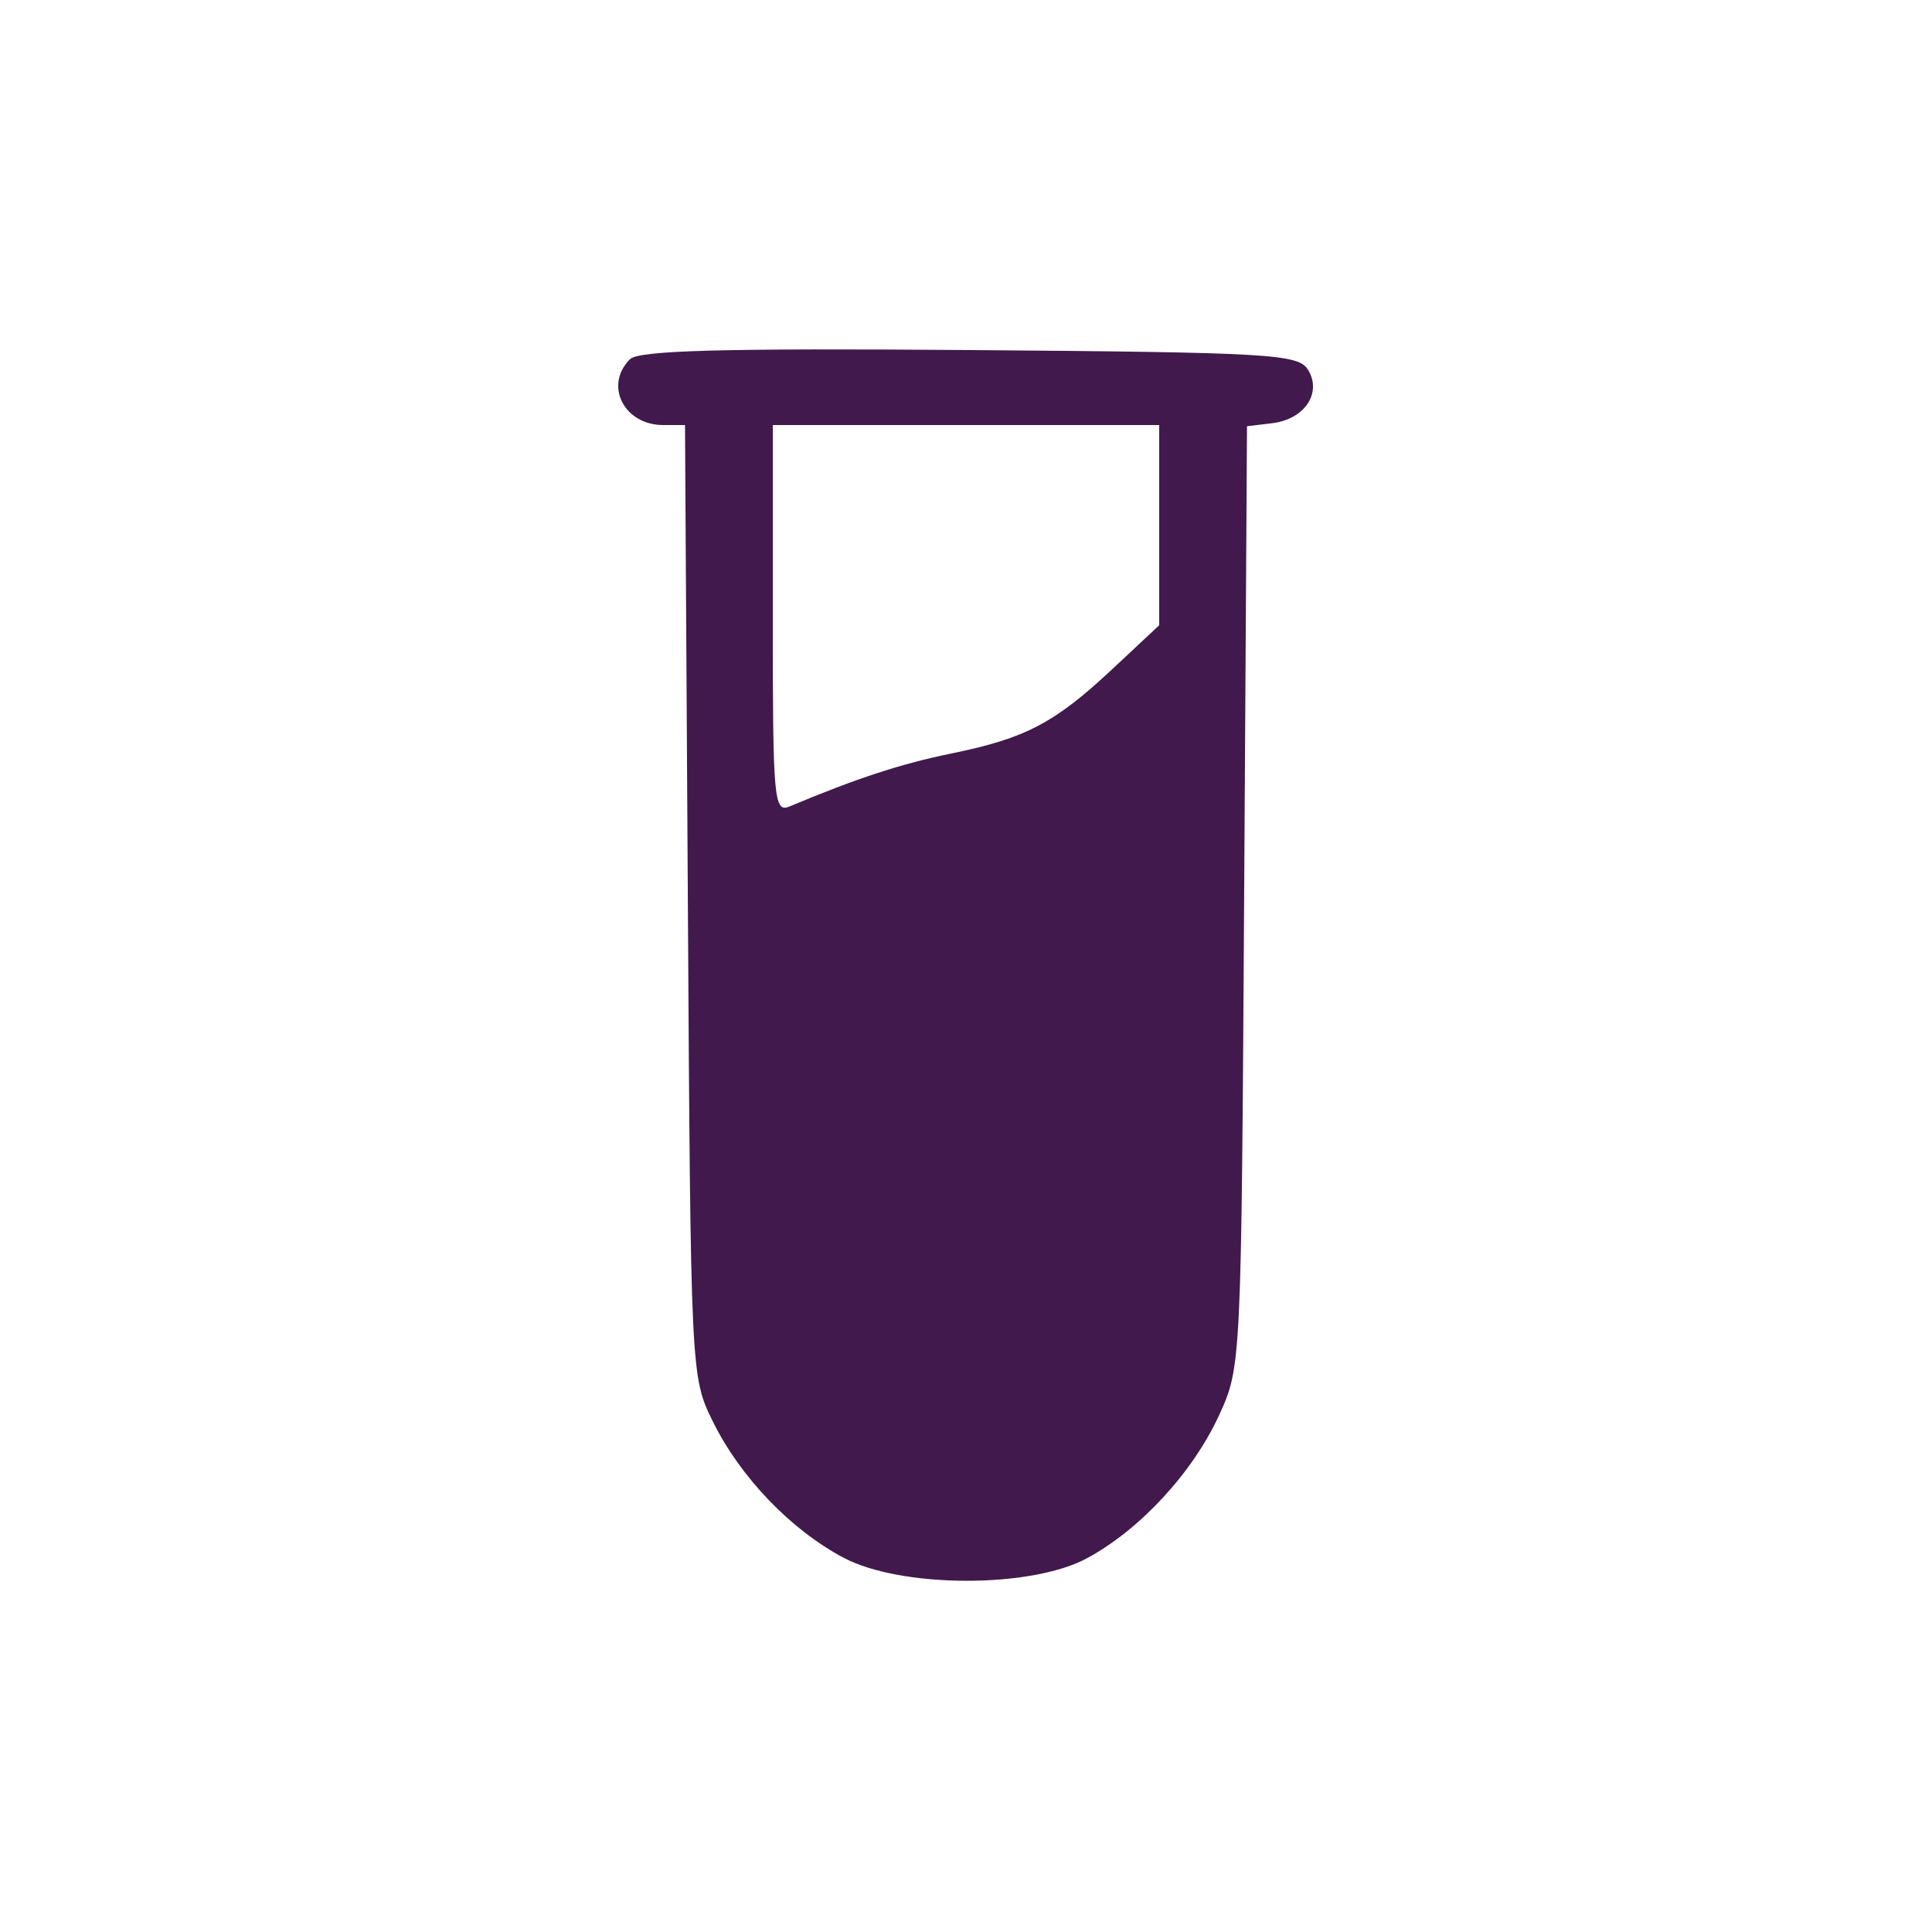 <svg xmlns='http://www.w3.org/2000/svg' width='200' height='200'><path fill='#41194D' fill-rule='evenodd' d='M65.213 37.187C62.514 39.886 64.593 44 68.656 44h2.256l.294 49.25c.292 48.957.308 49.278 2.574 53.877 2.842 5.77 8.055 11.21 13.526 14.119 5.945 3.161 19.389 3.201 25.194.077 5.508-2.965 10.961-8.865 13.701-14.823 2.285-4.969 2.301-5.306 2.593-53.688l.295-48.688 2.604-.312c3.373-.404 5.206-3.164 3.693-5.562-1.01-1.602-3.975-1.772-35.032-2.013-25.552-.198-34.228.037-35.141.95M80 64.107c0 18.763.117 20.058 1.75 19.372 6.909-2.901 11.545-4.418 16.75-5.482 7.66-1.564 10.678-3.148 16.657-8.741l4.843-4.53V44H80v20.107'/></svg>